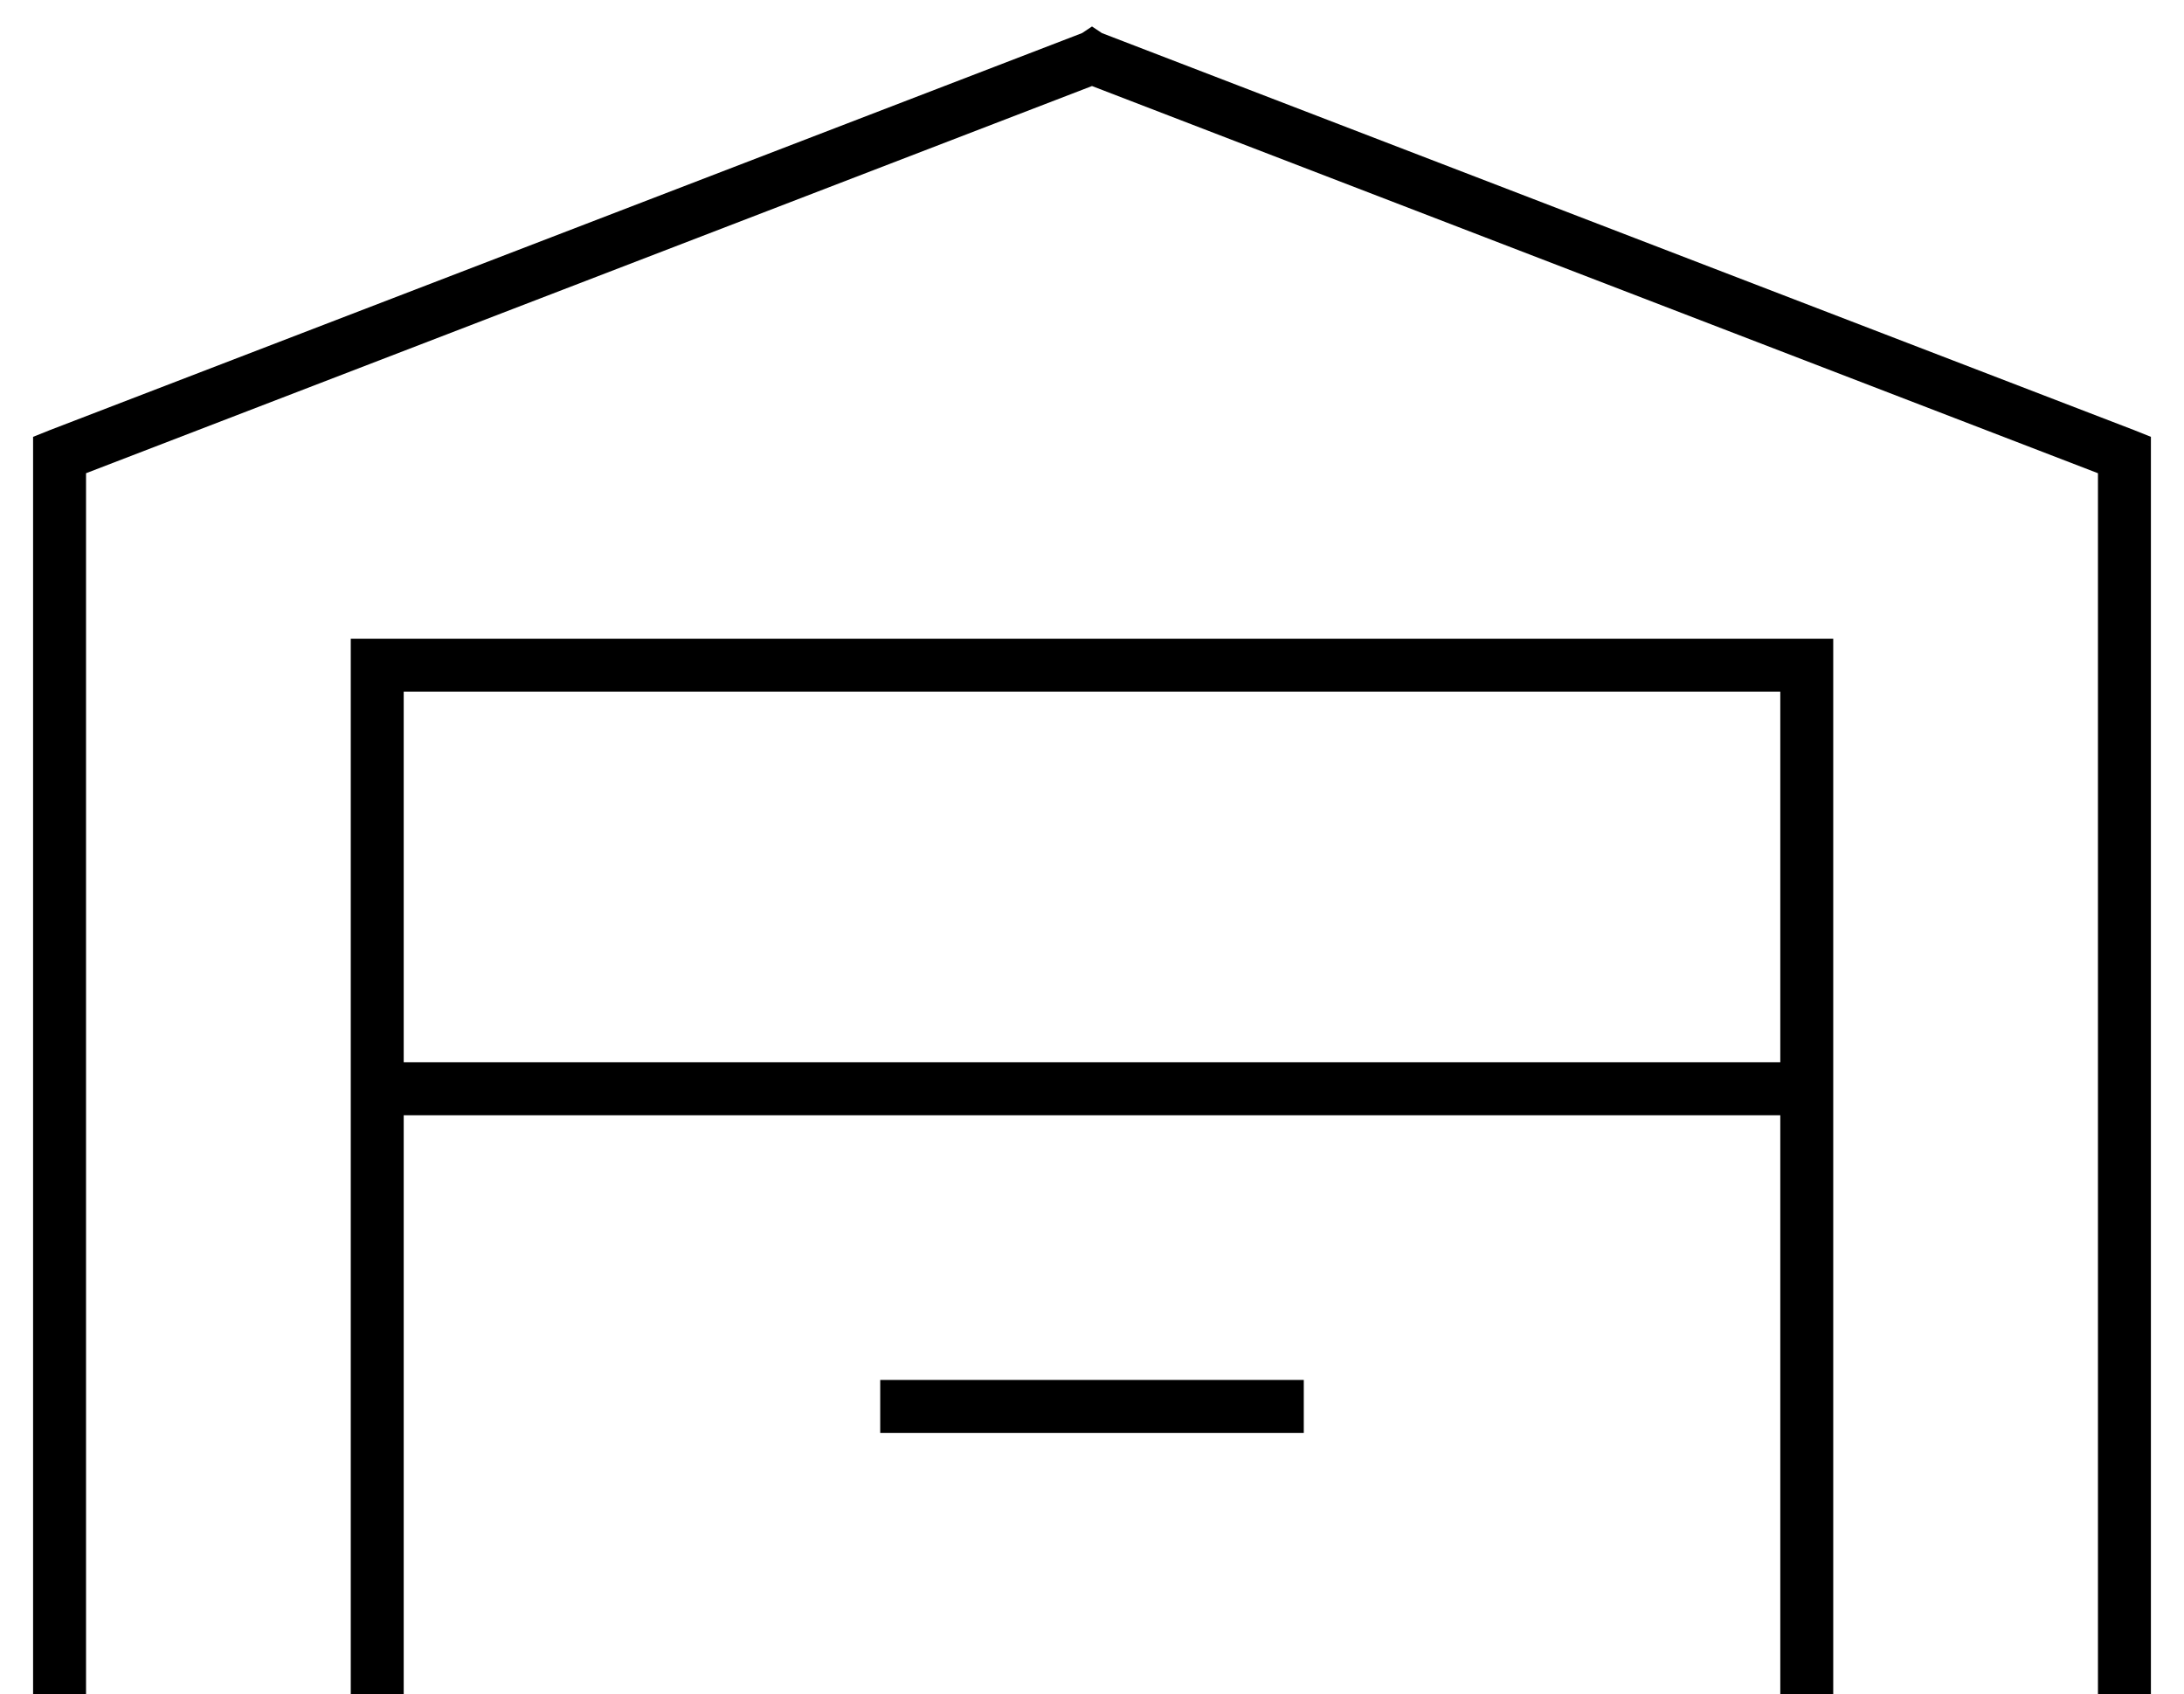 <?xml version="1.0" standalone="no"?>
<!DOCTYPE svg PUBLIC "-//W3C//DTD SVG 1.1//EN" "http://www.w3.org/Graphics/SVG/1.1/DTD/svg11.dtd" >
<svg xmlns="http://www.w3.org/2000/svg" xmlns:xlink="http://www.w3.org/1999/xlink" version="1.1" viewBox="-10 -40 660 512">
   <path fill="currentColor"
d="M320 -32l3 2l-3 -2l3 2l312 120v0l5 2v0v5v0v368v0v8v0h-16v0v-8v0v-362v0l-304 -117v0l-304 117v0v362v0v8v0h-16v0v-8v0v-368v0v-5v0l5 -2v0l312 -120v0l3 -2v0zM96 153h8h-8h448v8v0v120v0v16v0v168v0v8v0h-16v0v-8v0v-168v0h-416v0v168v0v8v0h-16v0v-8v0v-168v0v-16
v0v-120v0v-8v0zM112 281h416h-416h416v-112v0h-416v0v112v0zM264 377h112h-112h120v16v0h-8h-120v-16v0h8v0z" />
</svg>
